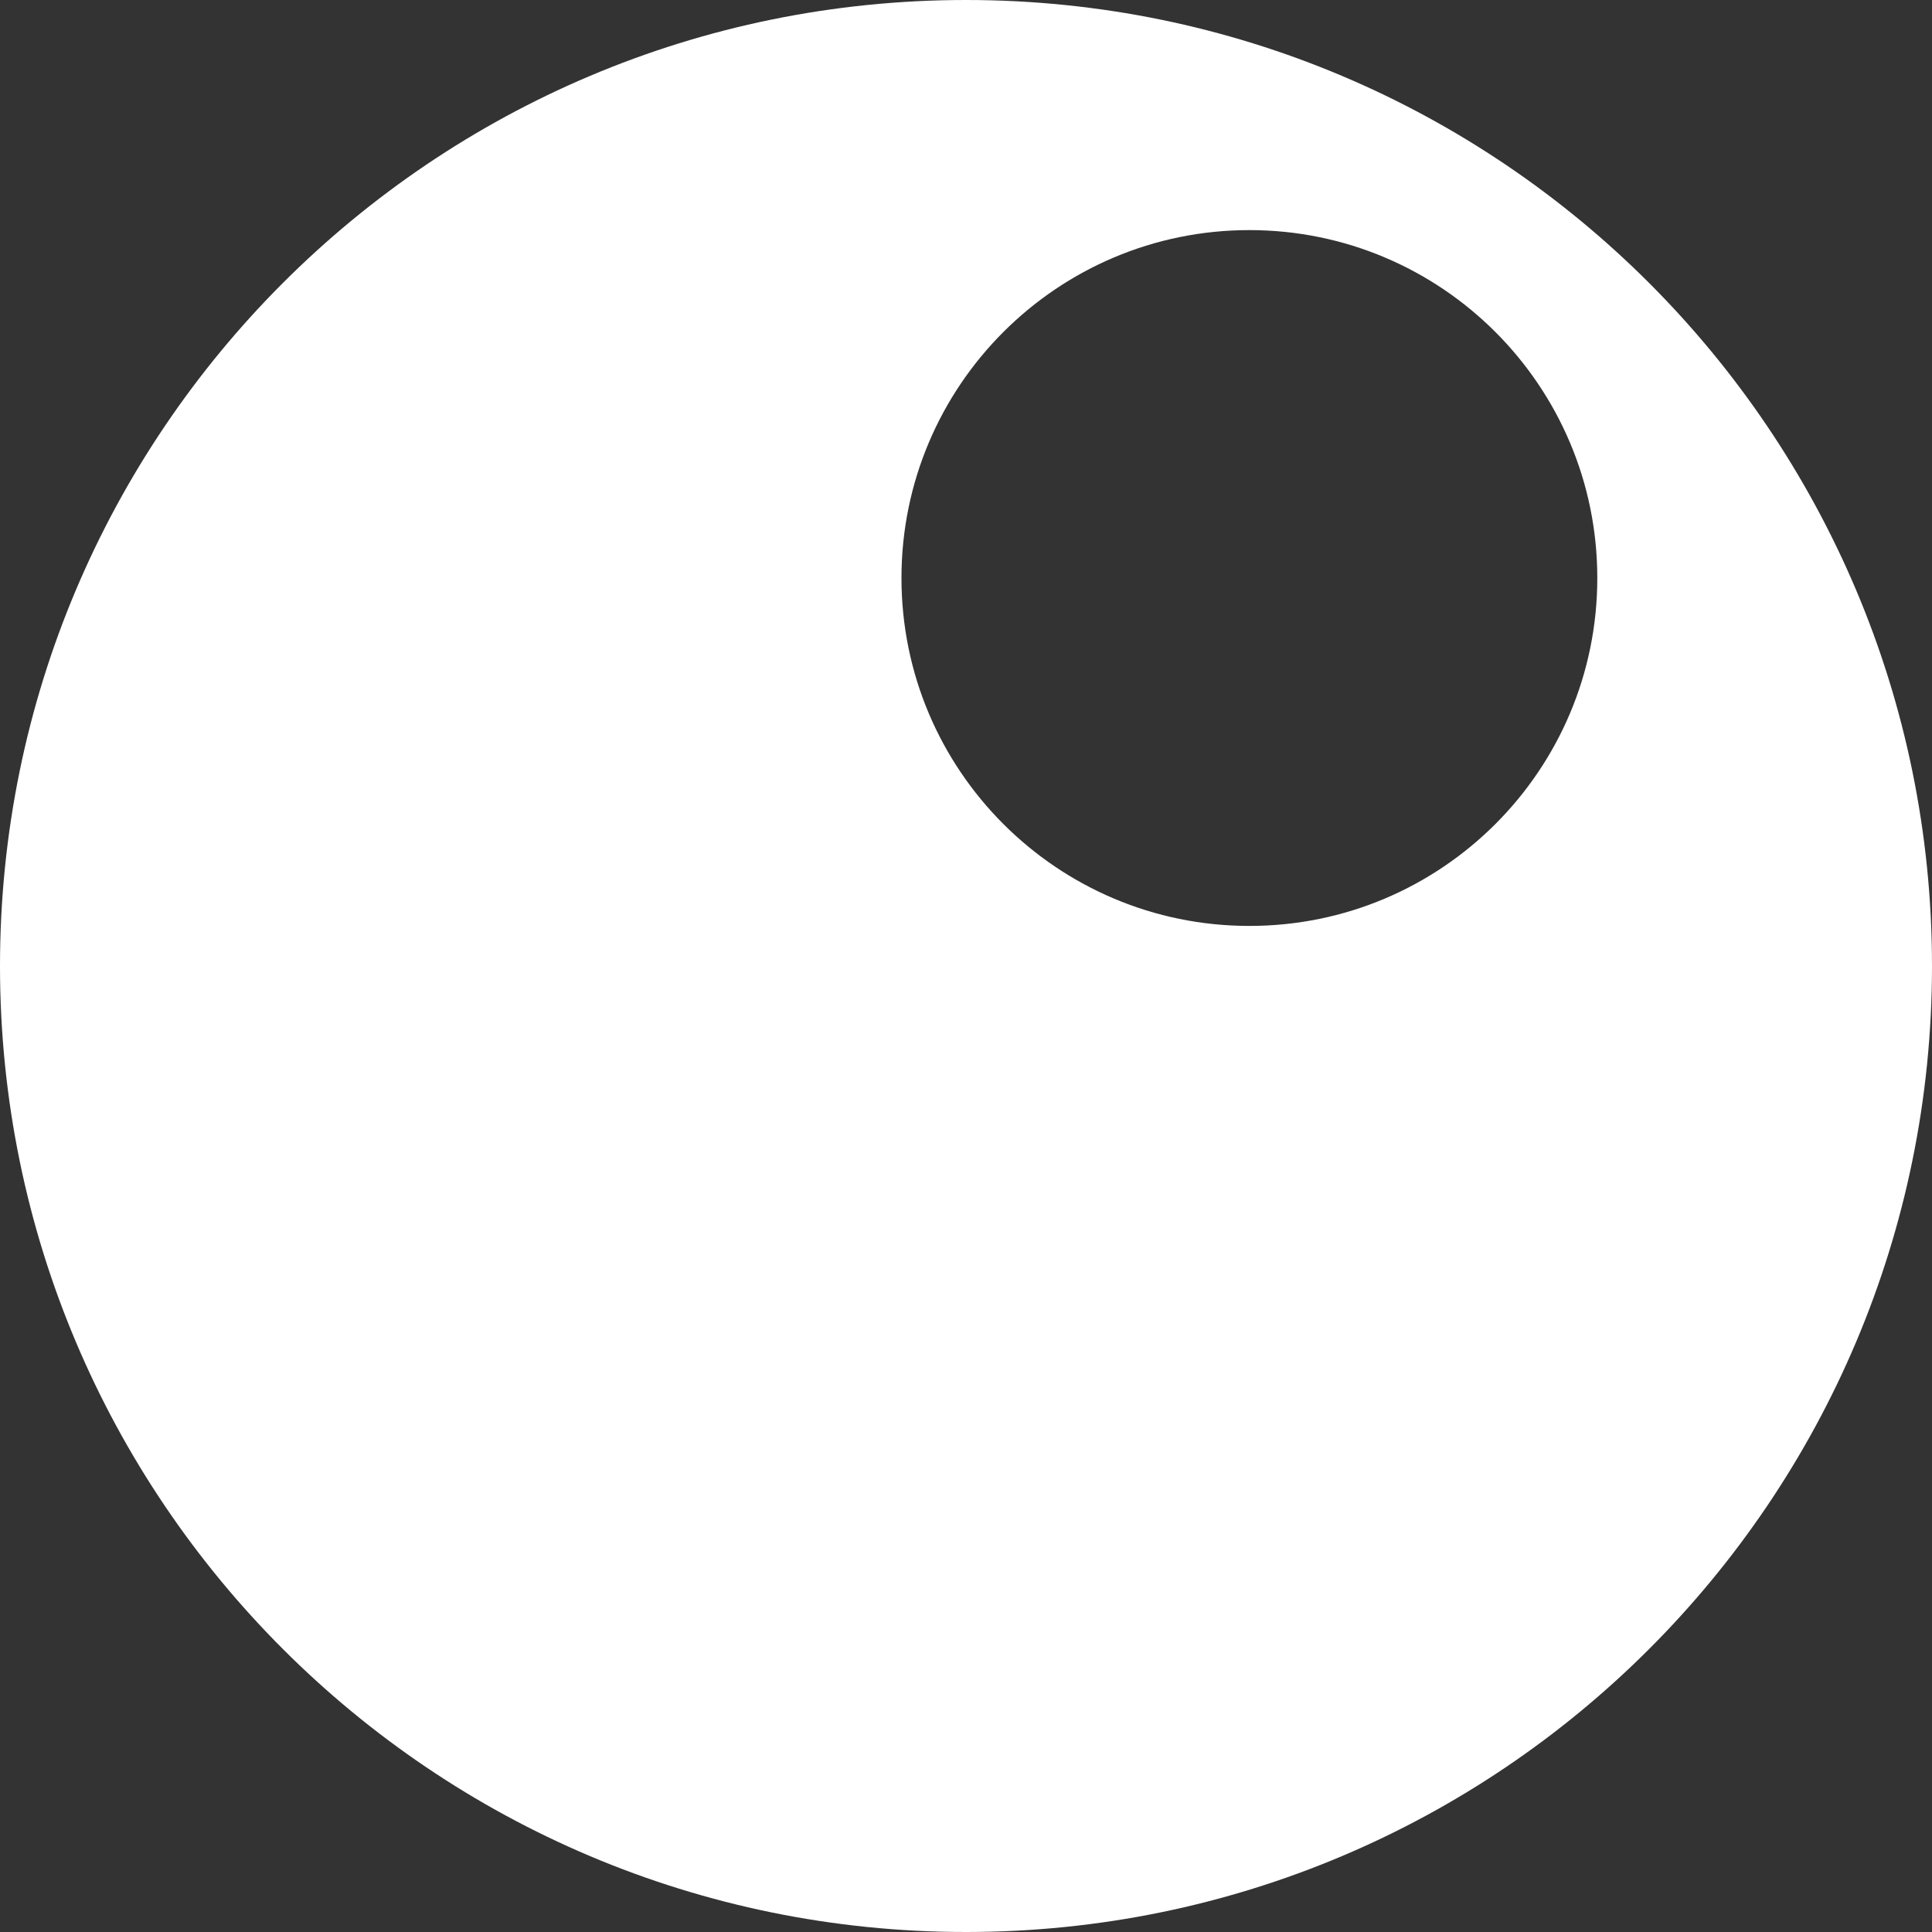 <?xml version="1.0" encoding="UTF-8"?>
<svg id="Icon" xmlns="http://www.w3.org/2000/svg" viewBox="0 0 500 500">
  <rect x="0" y="0" width="500" height="500" fill="#333333" stroke="none"/>
  <defs>
    <style>
      .cls-1 {
        fill: #fff;
        stroke-width: 0px;
      }
    </style>
  </defs>
  <path id="icon" class="cls-1" d="m250,0C111.92,0,0,111.93,0,250s111.92,250,250,250,250-111.92,250-250S388.08,0,250,0Zm73.34,239.63c-49.72,0-90.04-40.31-90.04-90.04s40.32-90.04,90.04-90.04,90.04,40.31,90.04,90.04-40.31,90.04-90.04,90.04Z"/>
</svg>
